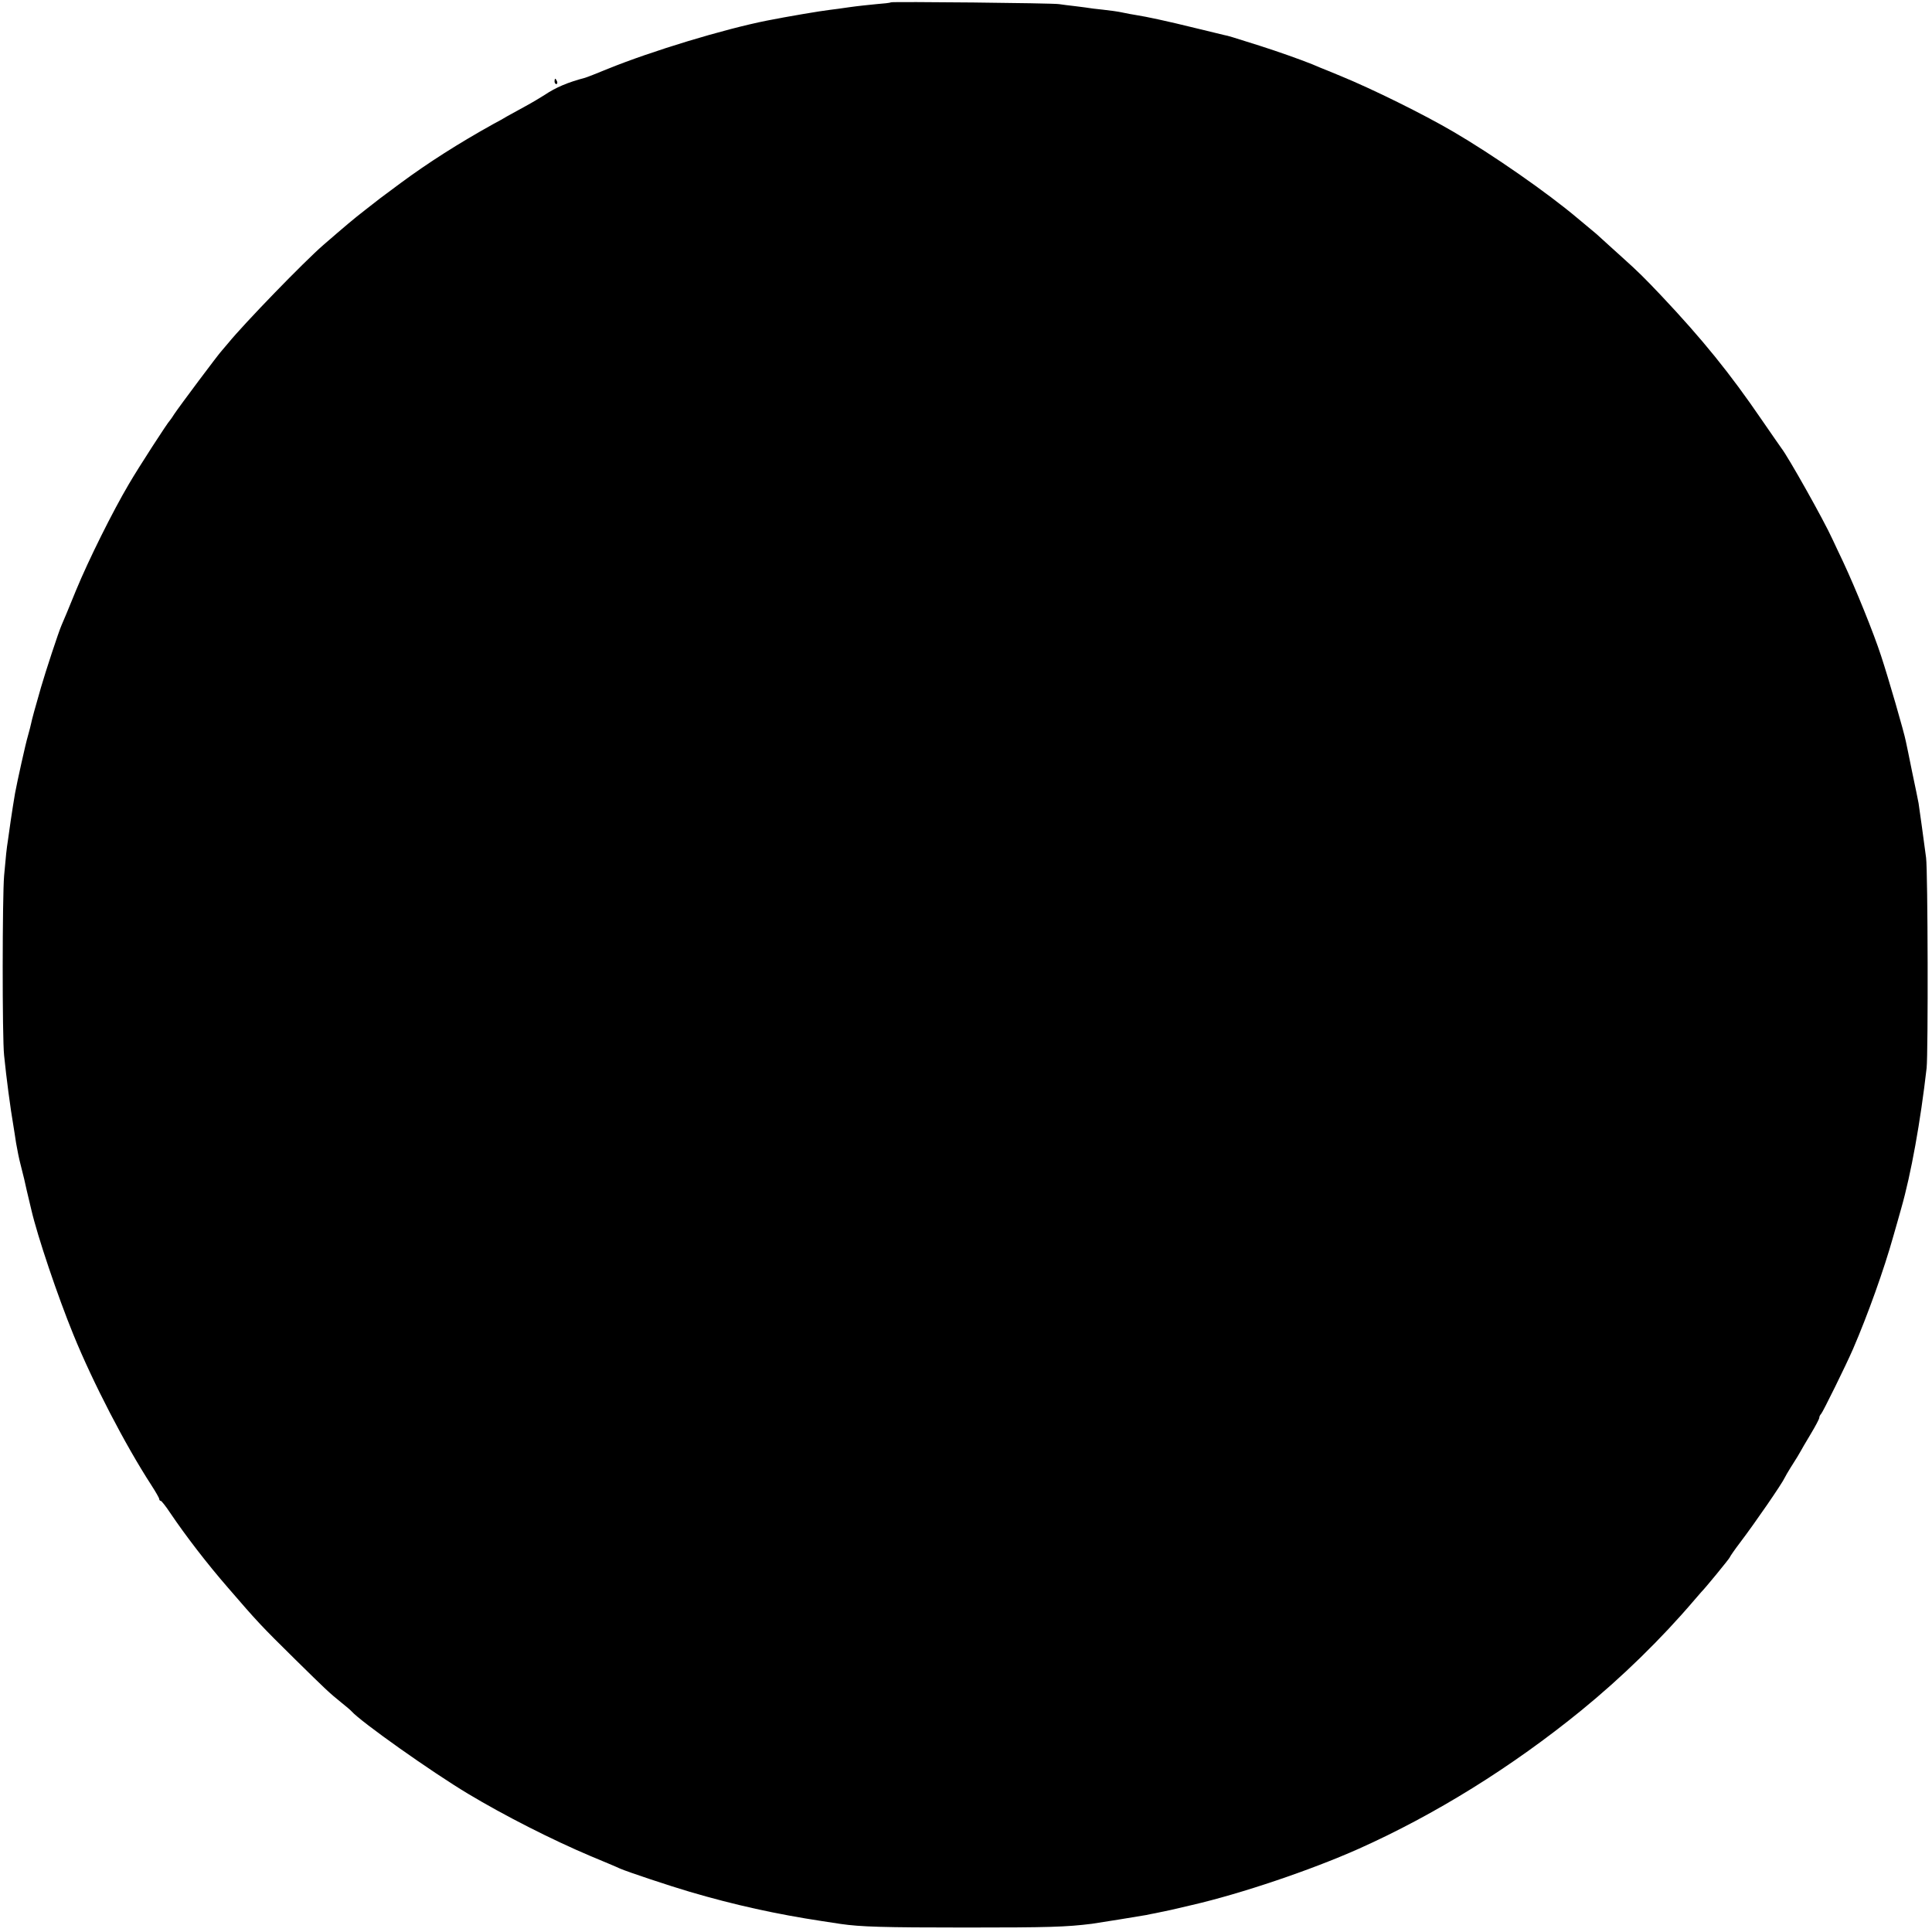 <?xml version="1.0" standalone="no"?>
<!DOCTYPE svg PUBLIC "-//W3C//DTD SVG 20010904//EN"
 "http://www.w3.org/TR/2001/REC-SVG-20010904/DTD/svg10.dtd">
<svg version="1.0" xmlns="http://www.w3.org/2000/svg"
 width="1080pt" height="1080pt" viewBox="0 0 1080 1080"
 preserveAspectRatio="xMidYMid meet">
<g transform="translate(0,1080) scale(0.1,-0.1)"
fill="#000000" stroke="none">
<path d="M4980 10787 c-3 -3 -39 -7 -80 -10 -41 -4 -109 -11 -150 -17 -41 -6
-91 -13 -110 -15 -52 -6 -236 -37 -352 -60 -242 -48 -644 -170 -888 -269 -63
-26 -122 -49 -130 -51 -95 -25 -162 -53 -226 -96 -22 -14 -70 -43 -109 -64
-38 -21 -83 -46 -100 -55 -16 -10 -50 -29 -75 -42 -198 -110 -367 -218 -520
-331 -115 -85 -123 -91 -199 -151 -67 -52 -108 -87 -234 -196 -107 -93 -440
-436 -533 -550 -16 -19 -31 -37 -34 -40 -17 -17 -239 -314 -266 -355 -10 -16
-21 -32 -24 -35 -11 -9 -176 -264 -229 -355 -91 -154 -225 -423 -296 -595 -37
-91 -73 -178 -81 -195 -17 -39 -89 -258 -115 -348 -31 -107 -51 -180 -55 -201
-2 -10 -10 -42 -18 -70 -13 -43 -60 -256 -72 -321 -10 -59 -13 -80 -24 -152
-6 -43 -13 -94 -16 -113 -7 -44 -11 -81 -21 -195 -10 -114 -11 -905 0 -1005
13 -128 34 -289 53 -400 2 -14 9 -54 14 -90 6 -36 17 -90 25 -120 8 -30 16
-66 20 -80 4 -21 20 -88 40 -172 35 -151 148 -485 235 -698 109 -268 290 -617
436 -842 24 -37 44 -72 44 -77 0 -6 4 -11 9 -11 4 0 28 -30 53 -68 86 -127
203 -280 323 -418 162 -188 185 -213 375 -400 173 -170 187 -184 260 -243 25
-20 50 -41 55 -47 52 -59 449 -340 651 -461 203 -122 471 -258 684 -348 74
-31 149 -62 165 -70 43 -19 284 -99 390 -130 251 -74 489 -126 740 -164 39 -6
86 -13 105 -16 111 -16 235 -20 700 -20 463 0 560 3 704 21 43 6 265 42 304
49 12 3 34 7 50 10 78 16 89 18 206 46 273 63 664 195 931 314 427 191 856
457 1245 774 228 186 447 400 631 616 19 22 36 42 39 45 19 18 160 190 160
195 0 3 26 41 58 83 82 108 235 330 249 362 4 8 18 33 32 55 35 55 49 78 57
93 4 7 28 50 55 94 27 45 49 86 49 93 0 6 4 15 10 21 10 10 140 274 179 364
82 190 173 444 225 630 14 47 33 117 44 155 55 192 108 487 142 785 9 84 7
1096 -3 1175 -15 114 -35 258 -42 305 -3 14 -18 93 -36 175 -17 83 -32 159
-35 170 -9 49 -98 356 -139 480 -41 126 -141 373 -212 525 -20 41 -46 98 -59
125 -49 108 -250 465 -286 510 -5 6 -54 78 -111 160 -175 256 -328 446 -562
694 -93 98 -125 130 -215 211 -46 41 -98 89 -116 105 -18 17 -43 39 -56 49
-13 11 -48 40 -78 65 -173 146 -477 357 -698 486 -166 97 -447 236 -627 310
-49 20 -101 42 -115 47 -14 6 -34 14 -45 19 -62 25 -194 72 -295 104 -155 49
-174 55 -196 59 -10 3 -85 20 -165 40 -154 38 -271 63 -329 72 -19 3 -53 9
-75 14 -22 5 -71 12 -110 16 -38 4 -72 8 -75 9 -3 1 -36 5 -75 10 -38 4 -81
10 -95 12 -31 6 -934 15 -940 10z"/>
<path d="M3100 10345 c0 -8 4 -15 10 -15 5 0 7 7 4 15 -4 8 -8 15 -10 15 -2 0
-4 -7 -4 -15z"/>
</g>
</svg>
